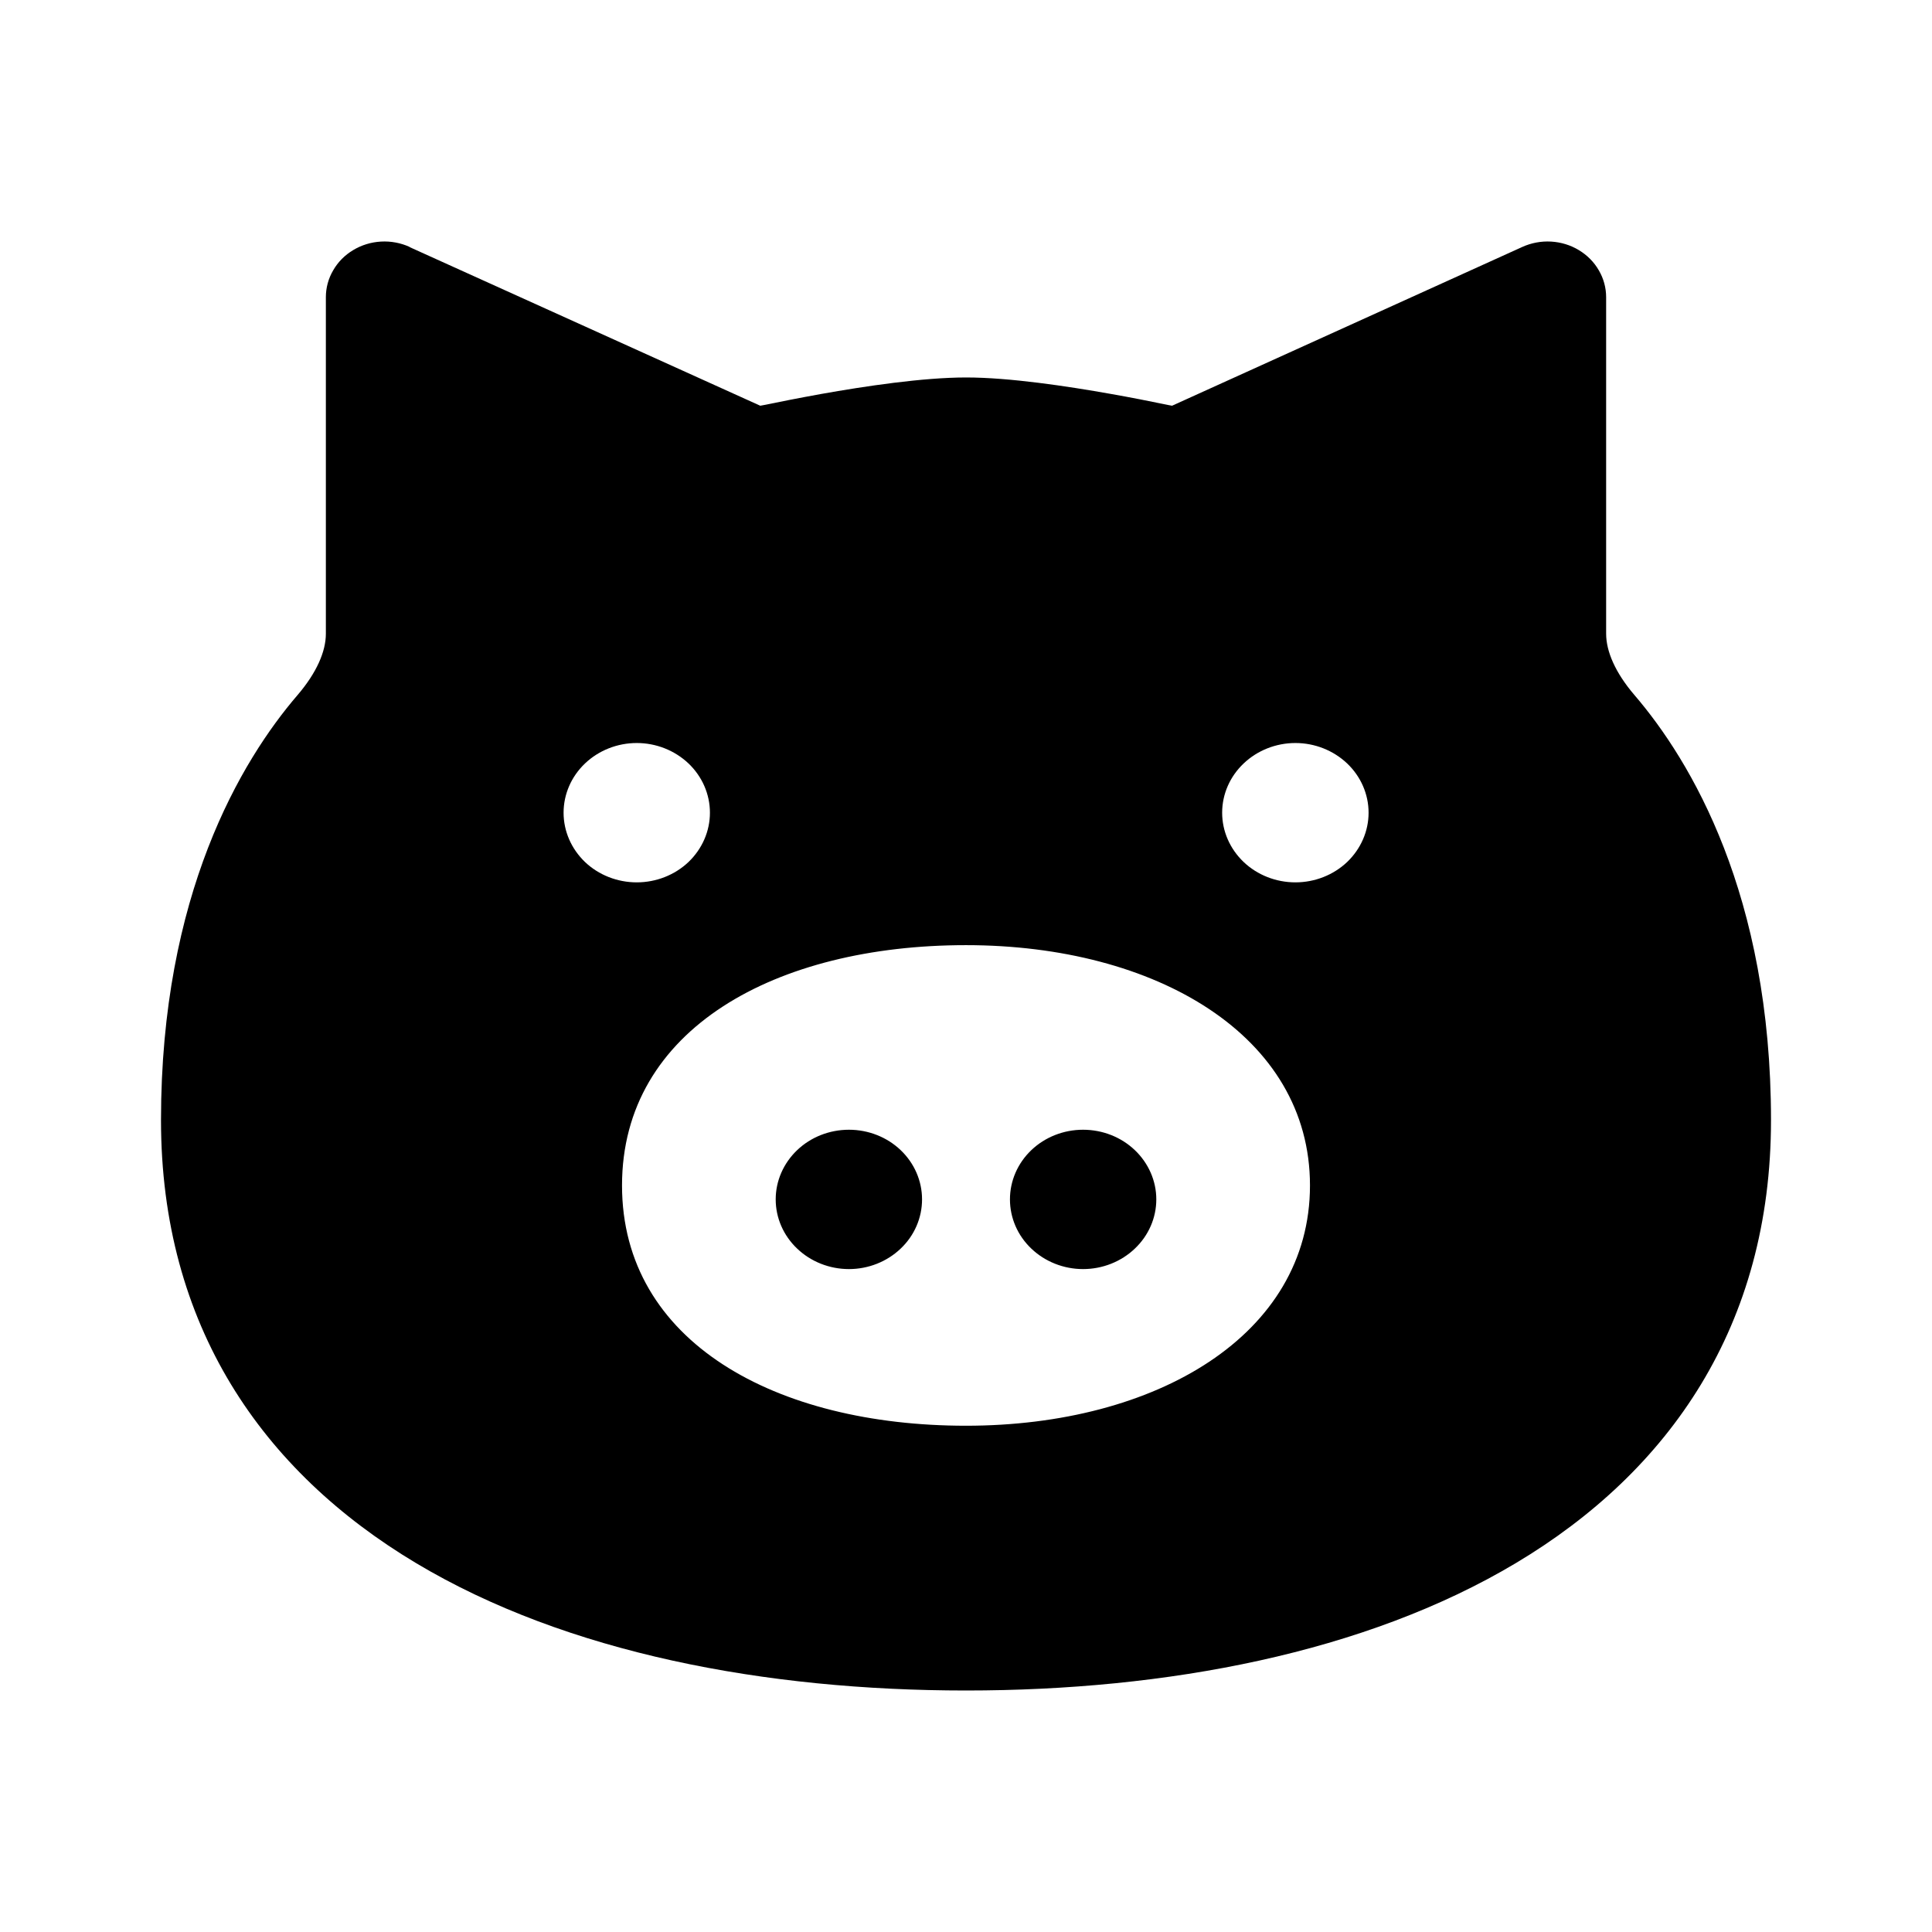 <svg xmlns="http://www.w3.org/2000/svg" viewBox="0 0 24 24" fill="none">
  <path fill-rule="evenodd" clip-rule="evenodd" d="M5.088 3.067C4.977 3.017 4.855 2.994 4.732 3.001C4.61 3.008 4.491 3.044 4.387 3.107C4.283 3.169 4.198 3.255 4.139 3.358C4.079 3.46 4.048 3.575 4.048 3.692V7.873C4.048 8.094 3.932 8.358 3.699 8.631C2.993 9.452 2 11.116 2 13.915C2 16.465 3.258 18.276 5.171 19.419C7.041 20.536 9.51 21 12 21C14.487 21 16.957 20.536 18.831 19.417C20.742 18.276 22 16.465 22 13.915C22 11.116 21.006 9.452 20.301 8.631C20.068 8.358 19.952 8.094 19.952 7.872V3.692C19.952 3.575 19.921 3.46 19.861 3.358C19.802 3.255 19.716 3.169 19.613 3.107C19.509 3.044 19.39 3.008 19.268 3.001C19.145 2.994 19.023 3.017 18.912 3.067L14.56 5.04L14.516 5.032C14.279 4.983 14.041 4.936 13.802 4.894C13.257 4.797 12.537 4.689 12.002 4.689C11.466 4.689 10.746 4.797 10.201 4.894C9.919 4.945 9.668 4.995 9.488 5.032L9.444 5.04L5.087 3.069L5.088 3.067ZM16.273 14.726C16.273 16.587 14.359 17.711 12 17.711C9.641 17.711 7.727 16.673 7.727 14.726C7.727 12.779 9.641 11.741 12 11.741C14.359 11.741 16.273 12.865 16.273 14.726ZM7.91 10.961C7.669 10.961 7.437 10.87 7.267 10.708C7.097 10.545 7.001 10.325 7.001 10.096C7.001 9.866 7.097 9.646 7.267 9.484C7.437 9.322 7.669 9.23 7.91 9.23C8.151 9.23 8.382 9.322 8.553 9.484C8.723 9.646 8.819 9.866 8.819 10.096C8.819 10.325 8.723 10.545 8.553 10.708C8.382 10.87 8.151 10.961 7.91 10.961ZM16.092 10.961C16.333 10.961 16.564 10.87 16.735 10.708C16.905 10.545 17.001 10.325 17.001 10.096C17.001 9.866 16.905 9.646 16.735 9.484C16.564 9.322 16.333 9.23 16.092 9.23C15.851 9.23 15.619 9.322 15.449 9.484C15.278 9.646 15.182 9.866 15.182 10.096C15.182 10.325 15.278 10.545 15.449 10.708C15.619 10.87 15.851 10.961 16.092 10.961ZM13.454 15.765C13.696 15.765 13.927 15.673 14.097 15.511C14.268 15.349 14.364 15.129 14.364 14.899C14.364 14.67 14.268 14.45 14.097 14.287C13.927 14.125 13.696 14.034 13.454 14.034C13.213 14.034 12.982 14.125 12.812 14.287C12.641 14.45 12.546 14.67 12.546 14.899C12.546 15.129 12.641 15.349 12.812 15.511C12.982 15.673 13.213 15.765 13.454 15.765ZM9.636 14.899C9.636 14.67 9.732 14.45 9.903 14.287C10.073 14.125 10.304 14.034 10.546 14.034C10.787 14.034 11.018 14.125 11.188 14.287C11.359 14.45 11.454 14.67 11.454 14.899C11.454 15.129 11.359 15.349 11.188 15.511C11.018 15.673 10.787 15.765 10.546 15.765C10.304 15.765 10.073 15.673 9.903 15.511C9.732 15.349 9.636 15.129 9.636 14.899Z" fill="currentColor"/>
</svg>